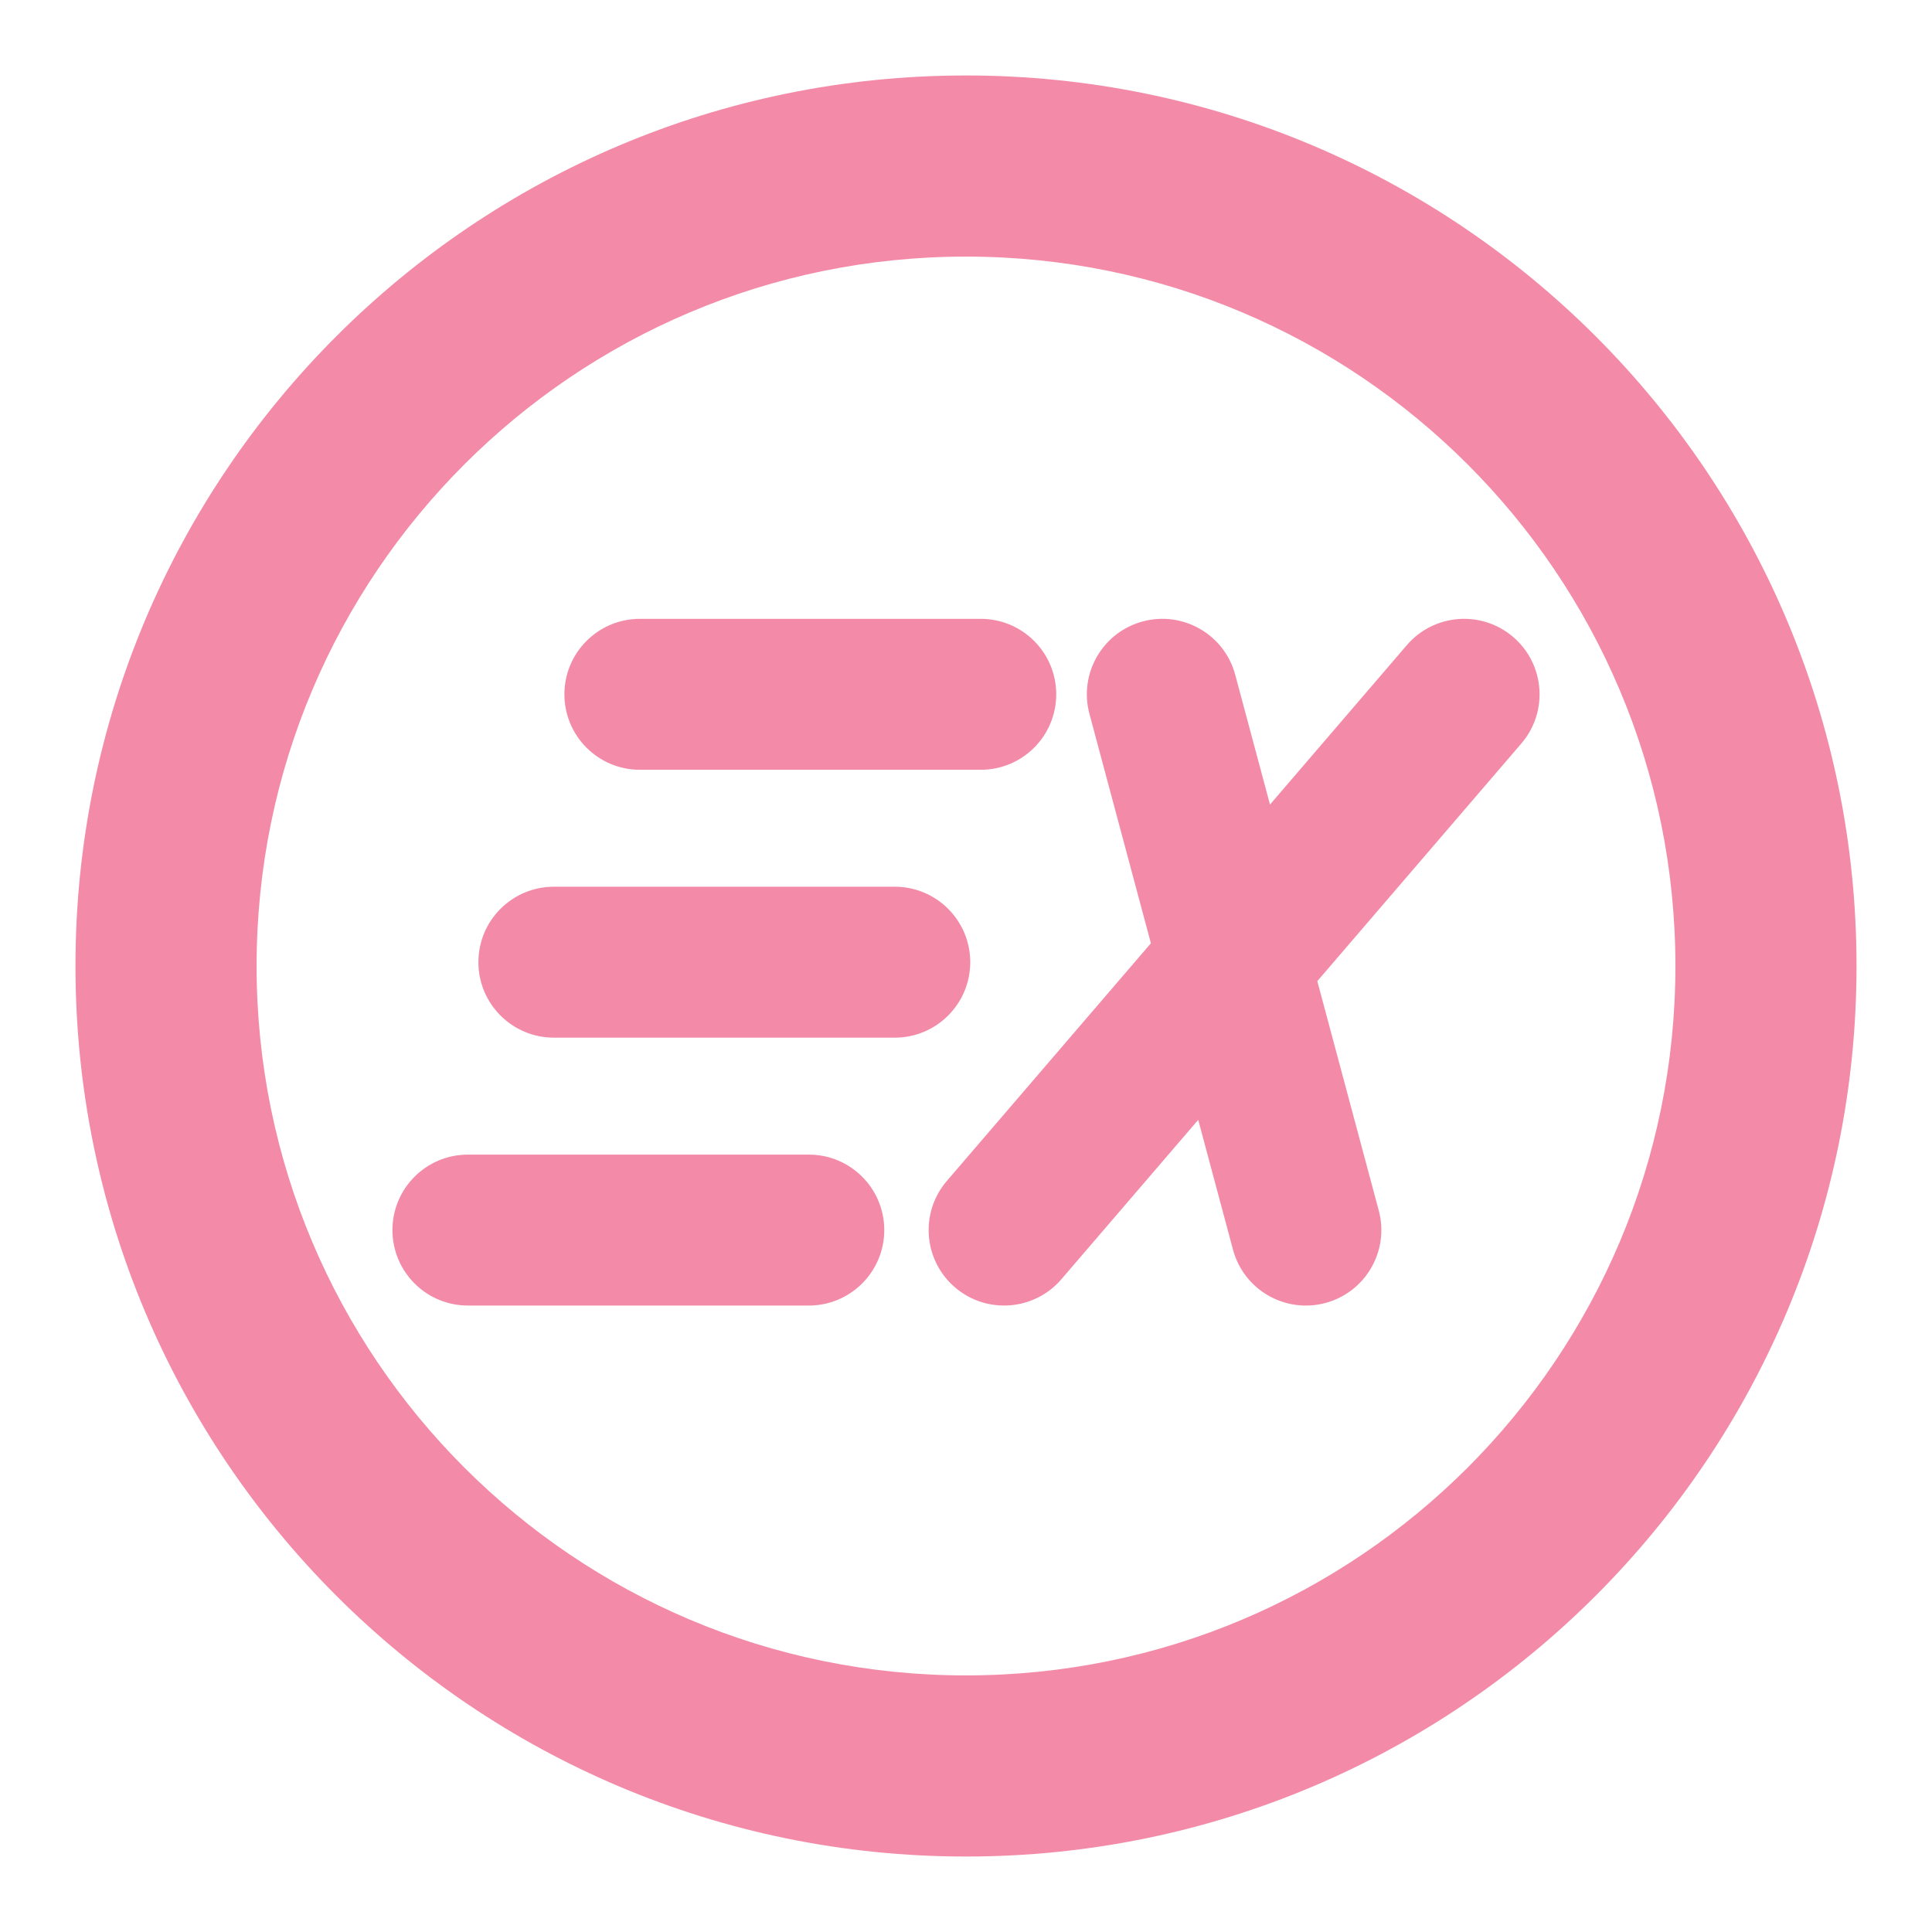 <svg width="128" height="128" viewBox="0 0 128 128" fill="none" xmlns="http://www.w3.org/2000/svg">
<path fill-rule="evenodd" clip-rule="evenodd" d="M17 64C17 38.043 38.043 17 64 17C89.957 17 111 38.043 111 64C111 89.957 89.957 111 64 111C38.043 111 17 89.957 17 64ZM64 5C31.415 5 5 31.415 5 64C5 96.585 31.415 123 64 123C96.585 123 123 96.585 123 64C123 31.415 96.585 5 64 5ZM81.837 44.706C81.123 42.039 78.381 40.456 75.714 41.17C73.046 41.885 71.463 44.627 72.178 47.294L76.25 62.493L62.732 78.239C60.933 80.334 61.173 83.491 63.268 85.29C65.364 87.088 68.52 86.848 70.319 84.753L79.385 74.193L81.688 82.79C82.403 85.457 85.144 87.04 87.812 86.326C90.479 85.611 92.062 82.869 91.347 80.202L87.275 65.003L100.794 49.257C102.592 47.162 102.352 44.005 100.257 42.206C98.162 40.407 95.005 40.648 93.206 42.743L84.141 53.303L81.837 44.706ZM42.393 41C39.632 41 37.393 43.239 37.393 46C37.393 48.761 39.632 51 42.393 51H64.978C67.74 51 69.978 48.761 69.978 46C69.978 43.239 67.74 41 64.978 41H42.393ZM36.696 58.747C33.934 58.747 31.695 60.986 31.695 63.747C31.695 66.508 33.934 68.747 36.696 68.747H59.281C62.042 68.747 64.281 66.508 64.281 63.747C64.281 60.986 62.042 58.747 59.281 58.747H36.696ZM31 76.496C28.239 76.496 26 78.735 26 81.496C26 84.257 28.239 86.496 31 86.496H53.585C56.347 86.496 58.585 84.257 58.585 81.496C58.585 78.735 56.347 76.496 53.585 76.496H31Z" fill="url(#paint0_linear_820_16)"/>
<defs>
<linearGradient id="paint0_linear_820_16" x1="3.294" y1="6.161" x2="124.942" y2="131.531" gradientUnits="userSpaceOnUse">
<stop stop-color="#f38ba8"/>
<stop offset="0.516" stop-color="#f38ba8"/>
<stop offset="0.991" stop-color="#f38ba8"/>
</linearGradient>
</defs>
</svg>
